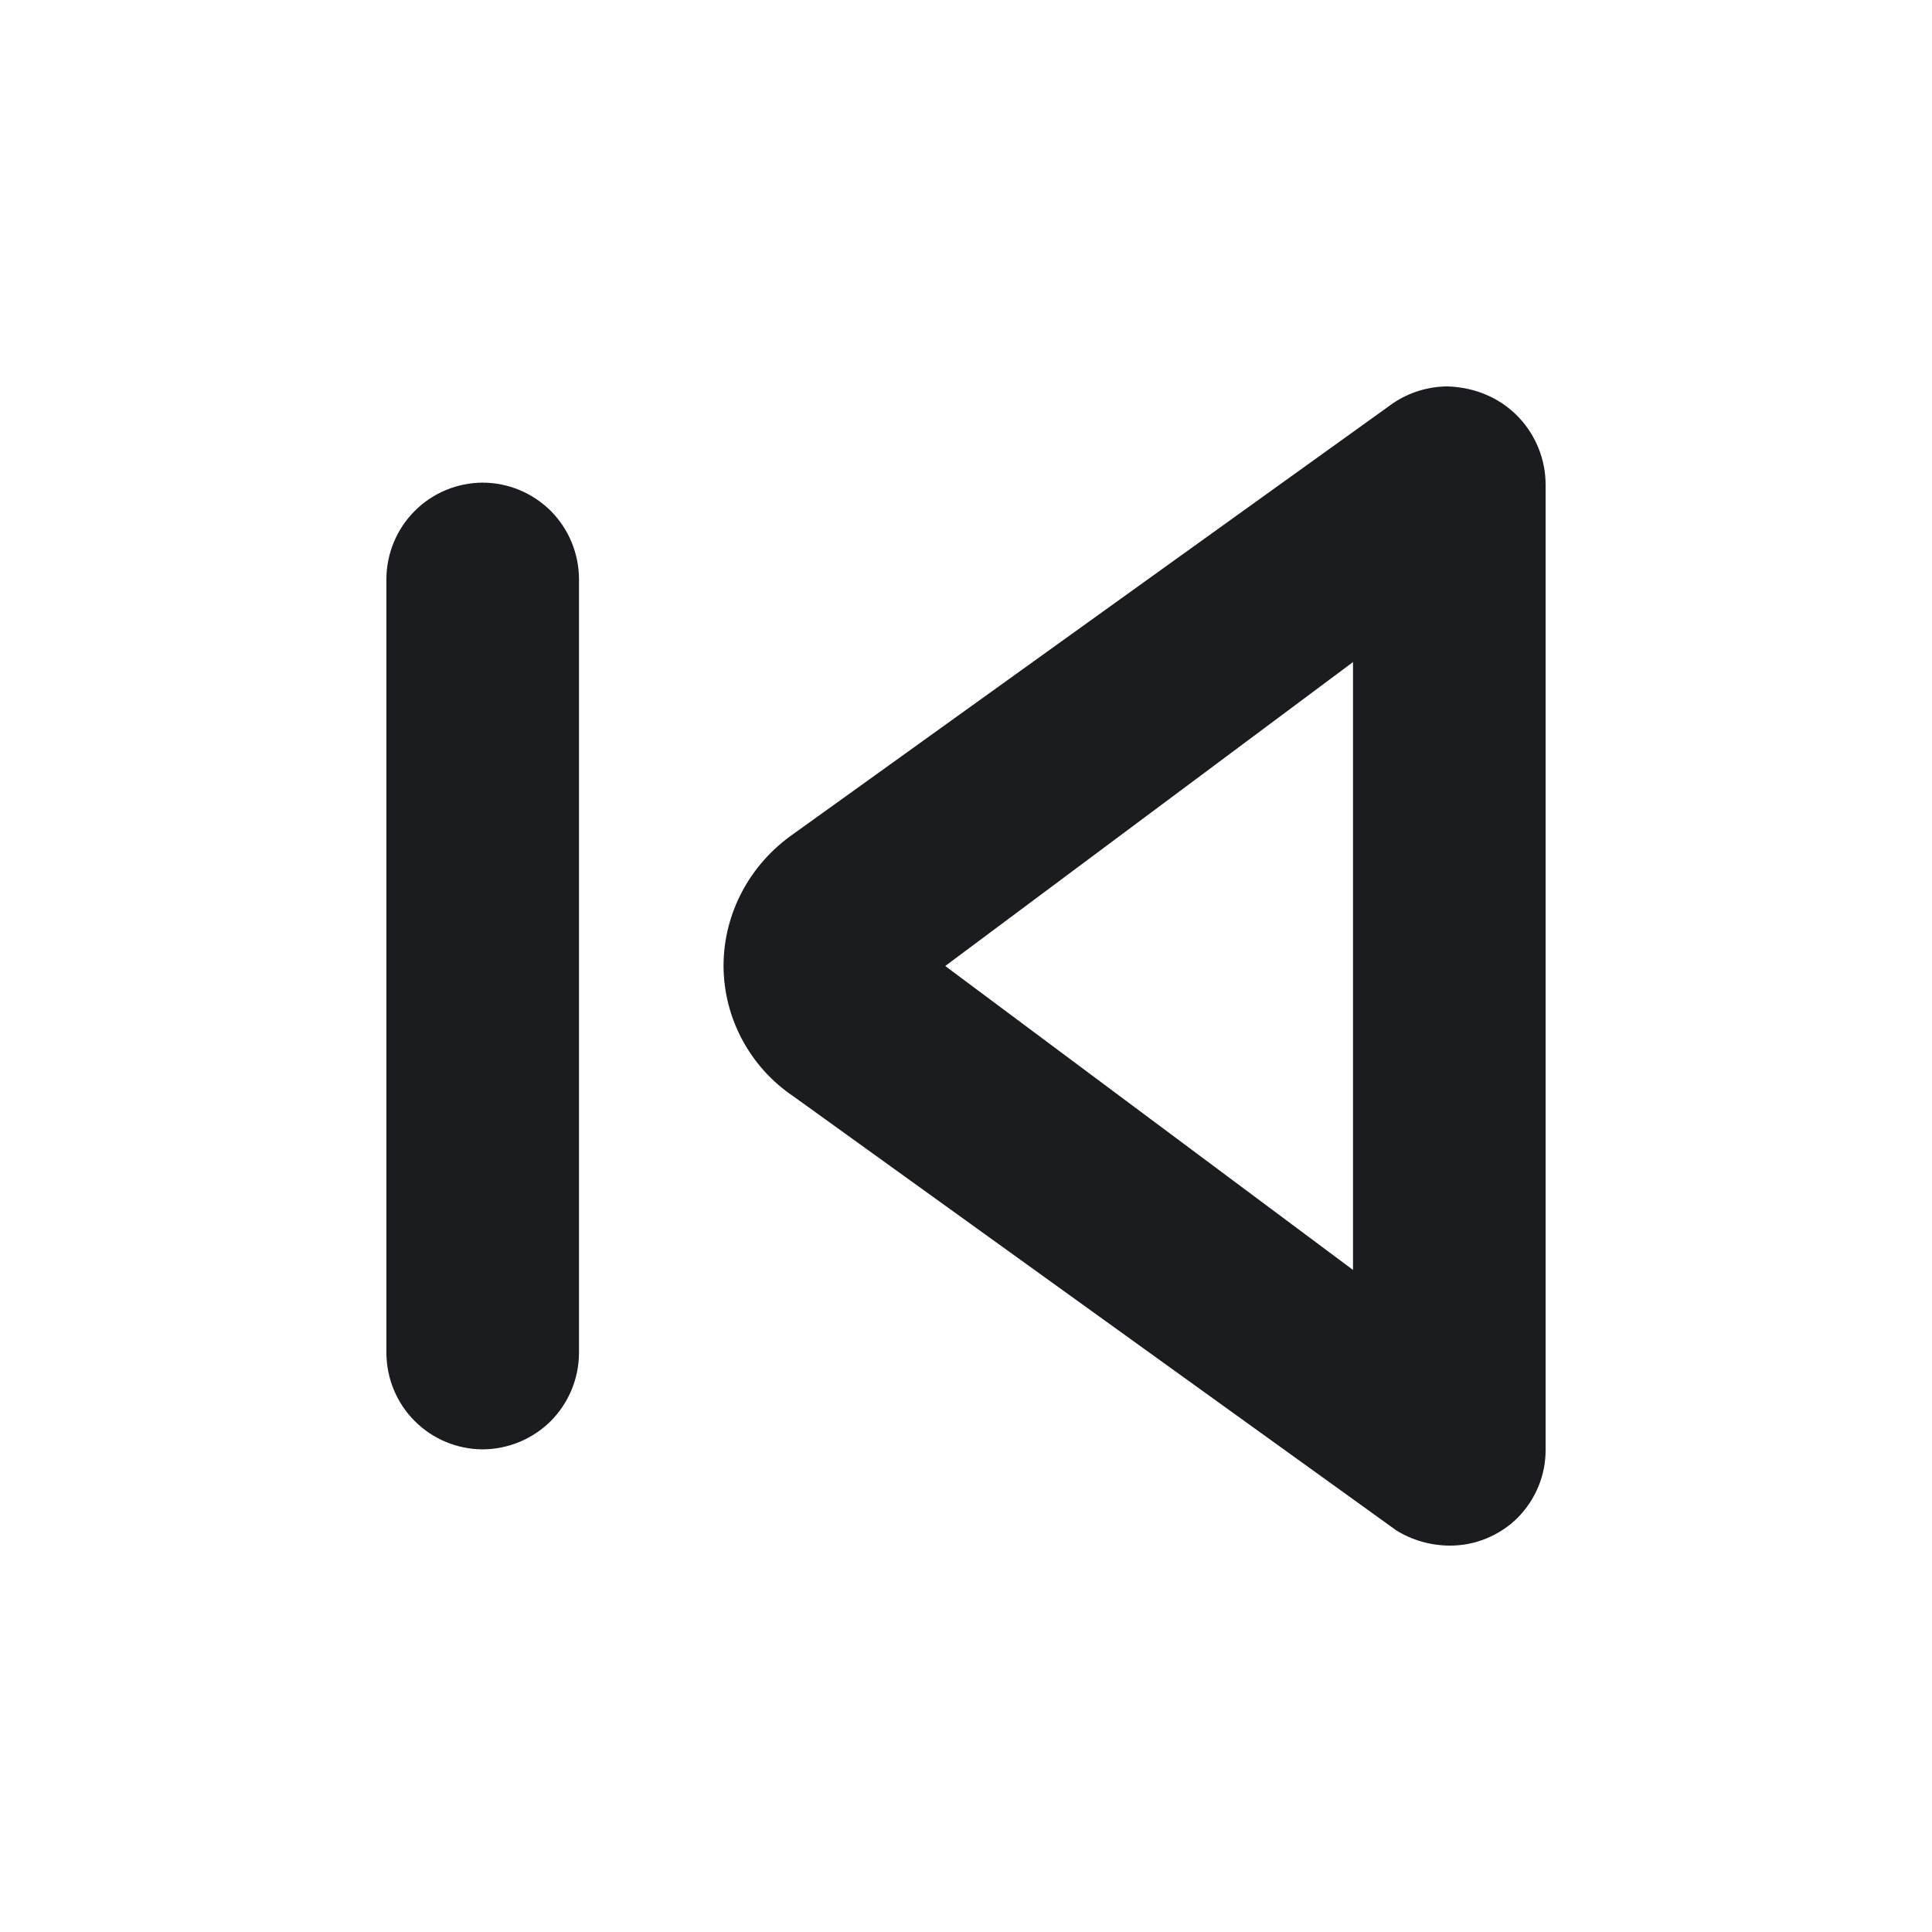 <svg width="16" height="16" viewBox="0 0 16 16" fill="none" xmlns="http://www.w3.org/2000/svg">
<g clip-path="url(#clip0_2202_556)">
<path fill-rule="evenodd" clip-rule="evenodd" d="M11.987 3.2C12.487 3.216 12.8 3.606 12.8 4.013V12.003C12.801 12.108 12.781 12.212 12.741 12.309C12.701 12.406 12.643 12.494 12.569 12.569C12.495 12.643 12.406 12.701 12.309 12.741C12.212 12.781 12.108 12.801 12.003 12.8C11.848 12.799 11.697 12.756 11.565 12.675L6.57 9.079C6.393 8.96 6.248 8.799 6.147 8.611C6.046 8.423 5.993 8.213 5.992 8C5.992 7.562 6.211 7.156 6.571 6.906L11.534 3.341C11.668 3.25 11.825 3.201 11.987 3.2ZM11.205 5.483L7.828 8L11.205 10.517V5.483ZM4.795 11.205V4.795C4.794 4.583 4.71 4.381 4.561 4.231C4.411 4.082 4.208 3.997 3.997 3.997C3.786 3.998 3.583 4.082 3.434 4.232C3.285 4.381 3.201 4.584 3.2 4.795V11.205C3.201 11.416 3.285 11.619 3.434 11.768C3.583 11.918 3.786 12.002 3.997 12.003C4.208 12.002 4.411 11.918 4.561 11.769C4.71 11.619 4.794 11.416 4.795 11.205Z" fill="#1A1C1F"/>
</g>
<defs>
<clipPath id="clip0_2202_556">
<rect width="16" height="16" fill="white"/>
</clipPath>
</defs>
</svg>
